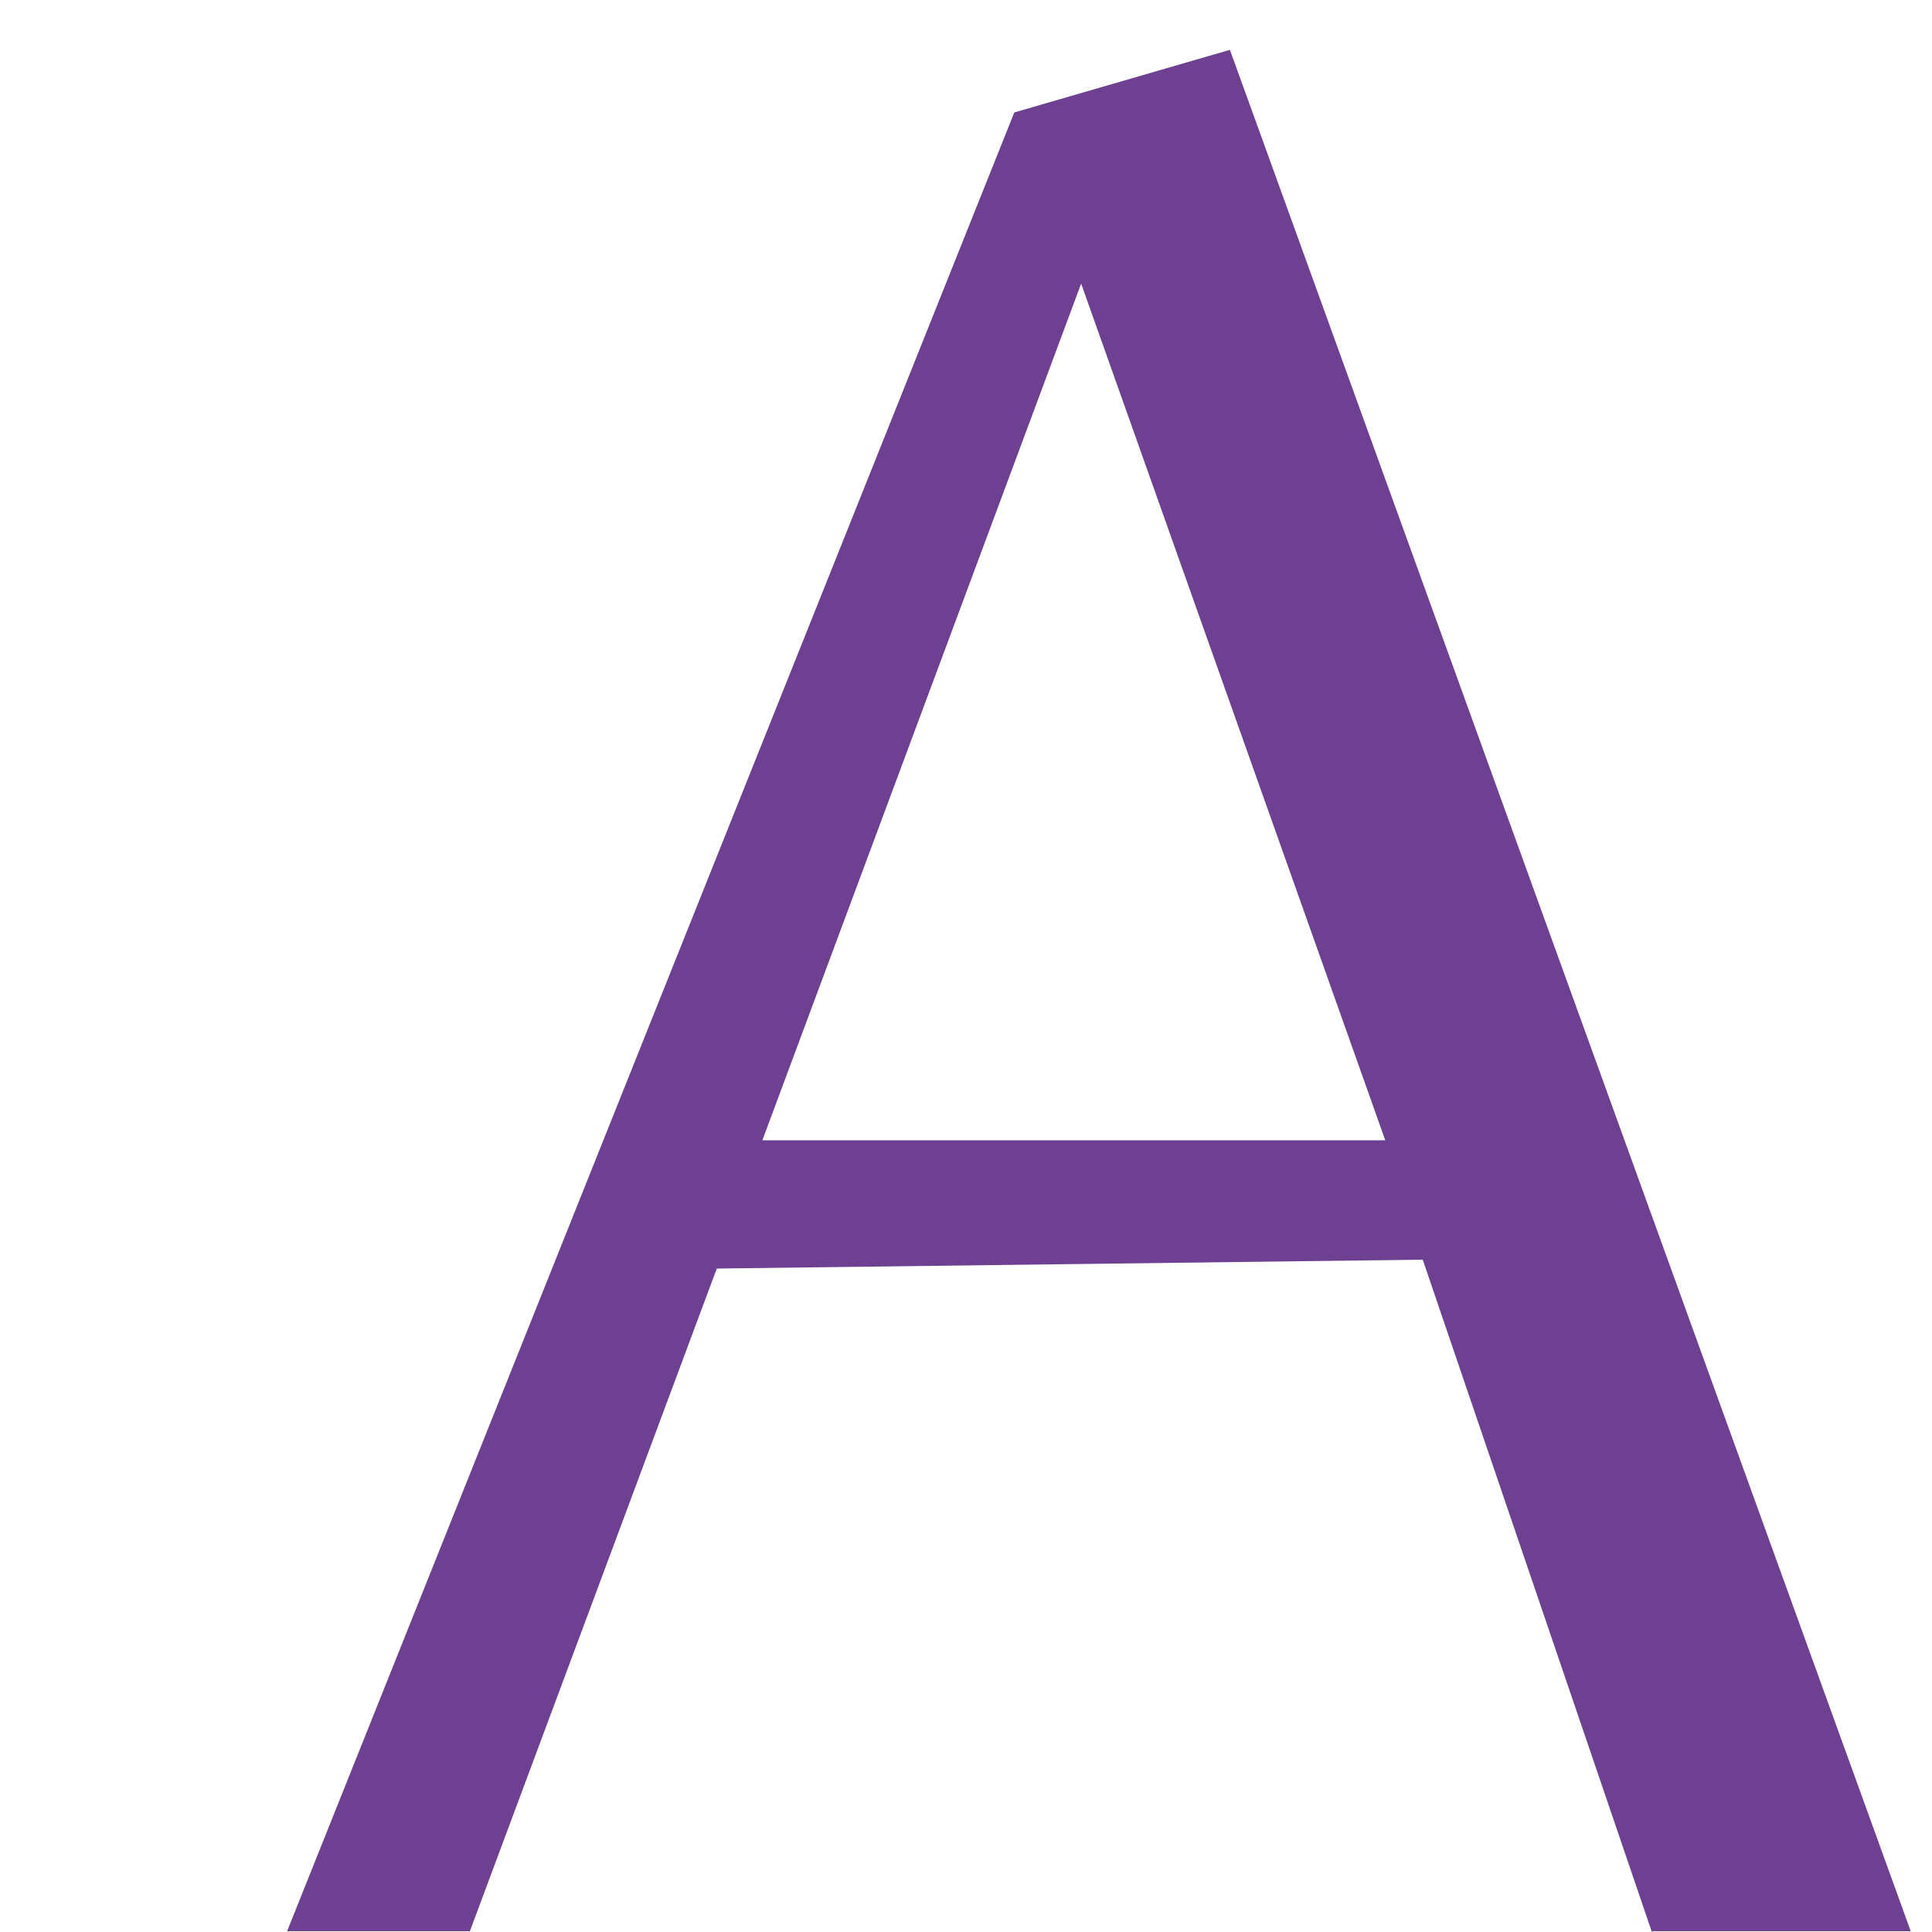 <svg width="5" height="5" viewBox="0 0 5 5" fill="none" xmlns="http://www.w3.org/2000/svg">
<path d="M3.585 2.951L2.798 0.734L1.973 2.951H3.587H3.585ZM4.275 5L3.682 3.26L1.855 3.283L1.216 4.998H0.743L2.625 0.291L3.183 0.129L4.945 4.998H4.277L4.275 5Z" fill="#6E4091"/>
</svg>

